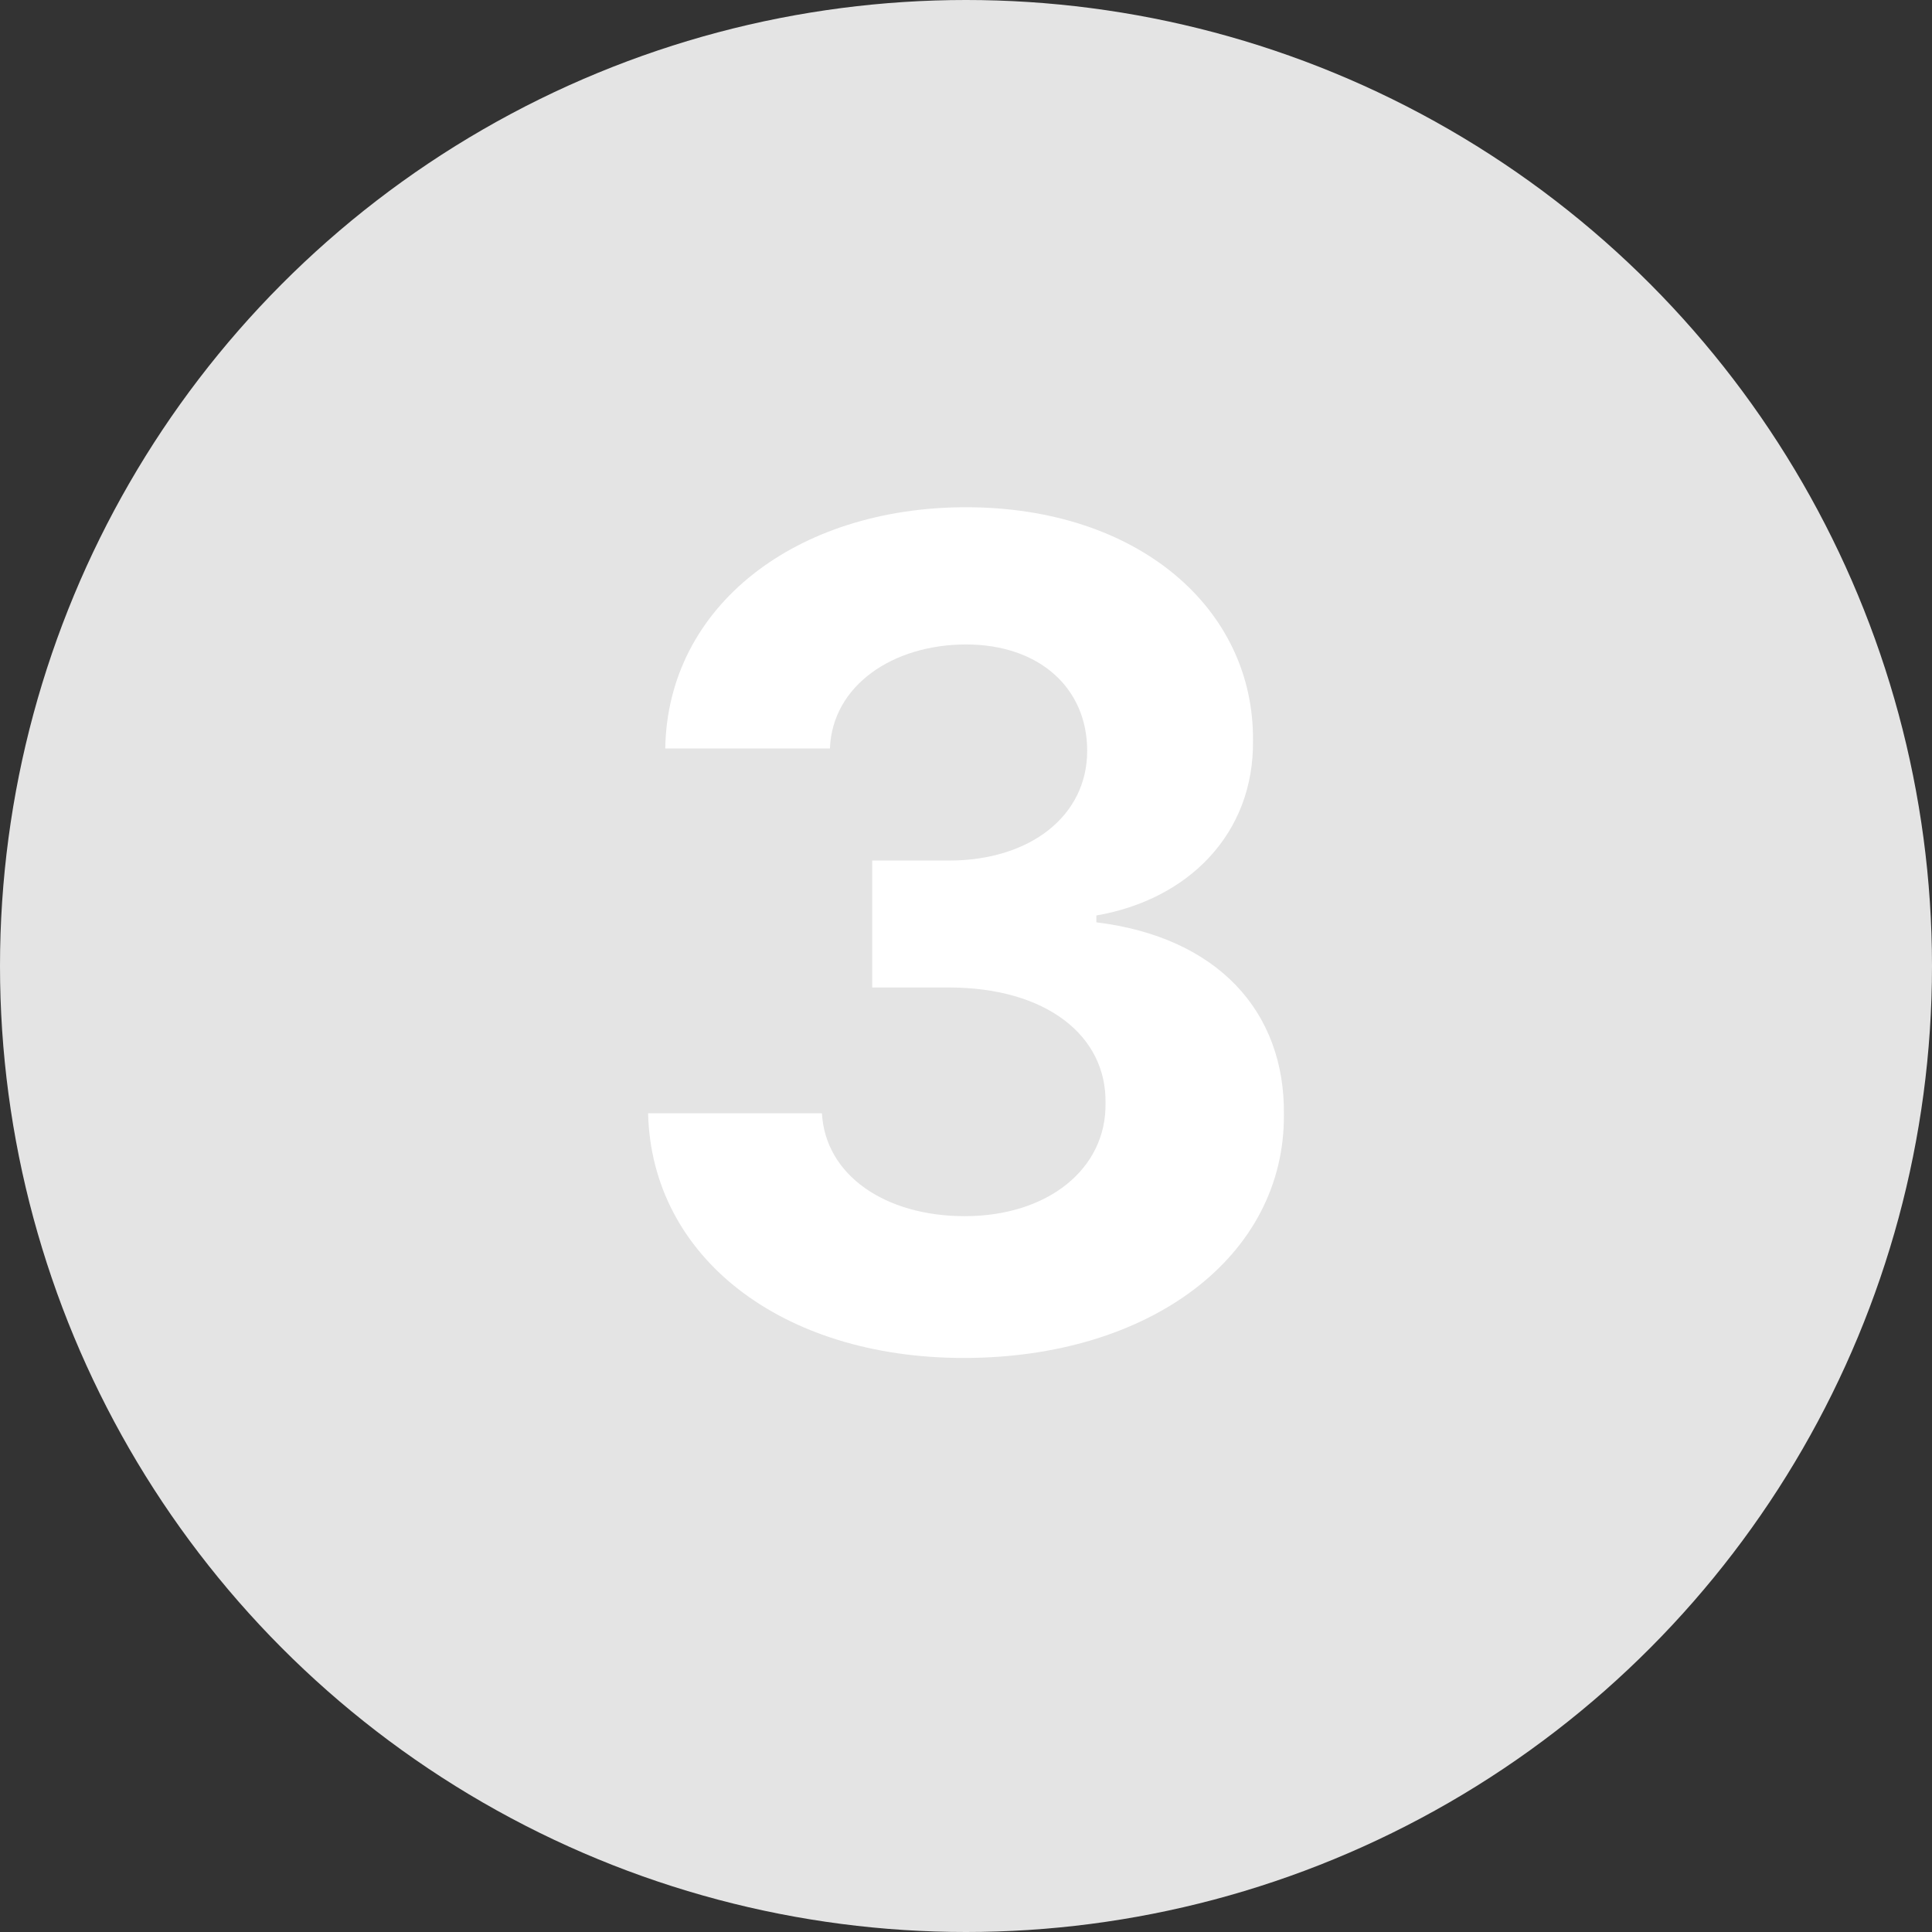 <svg width="33" height="33" viewBox="0 0 33 33" fill="none" xmlns="http://www.w3.org/2000/svg">
<rect x="0" y="0" width="33" height="33" fill="#333333" stroke="none"/>
<circle cx="16.5" cy="16.5" r="16.5" fill="#E4E4E4"/>
<path d="M16.461 23.195C13.355 23.195 11.129 21.477 11.07 19.016H14.039C14.098 20.07 15.113 20.773 16.48 20.773C17.887 20.773 18.902 19.973 18.883 18.84C18.902 17.688 17.867 16.867 16.207 16.867H14.898V14.699H16.207C17.594 14.699 18.57 13.938 18.57 12.824C18.57 11.75 17.75 11.008 16.5 11.008C15.25 11.008 14.215 11.711 14.176 12.785H11.363C11.402 10.344 13.609 8.664 16.5 8.664C19.449 8.664 21.422 10.402 21.402 12.648C21.422 14.23 20.309 15.363 18.727 15.637V15.754C20.797 16.008 21.949 17.277 21.93 19.035C21.949 21.457 19.645 23.195 16.461 23.195Z" fill="white"/>
</svg>

